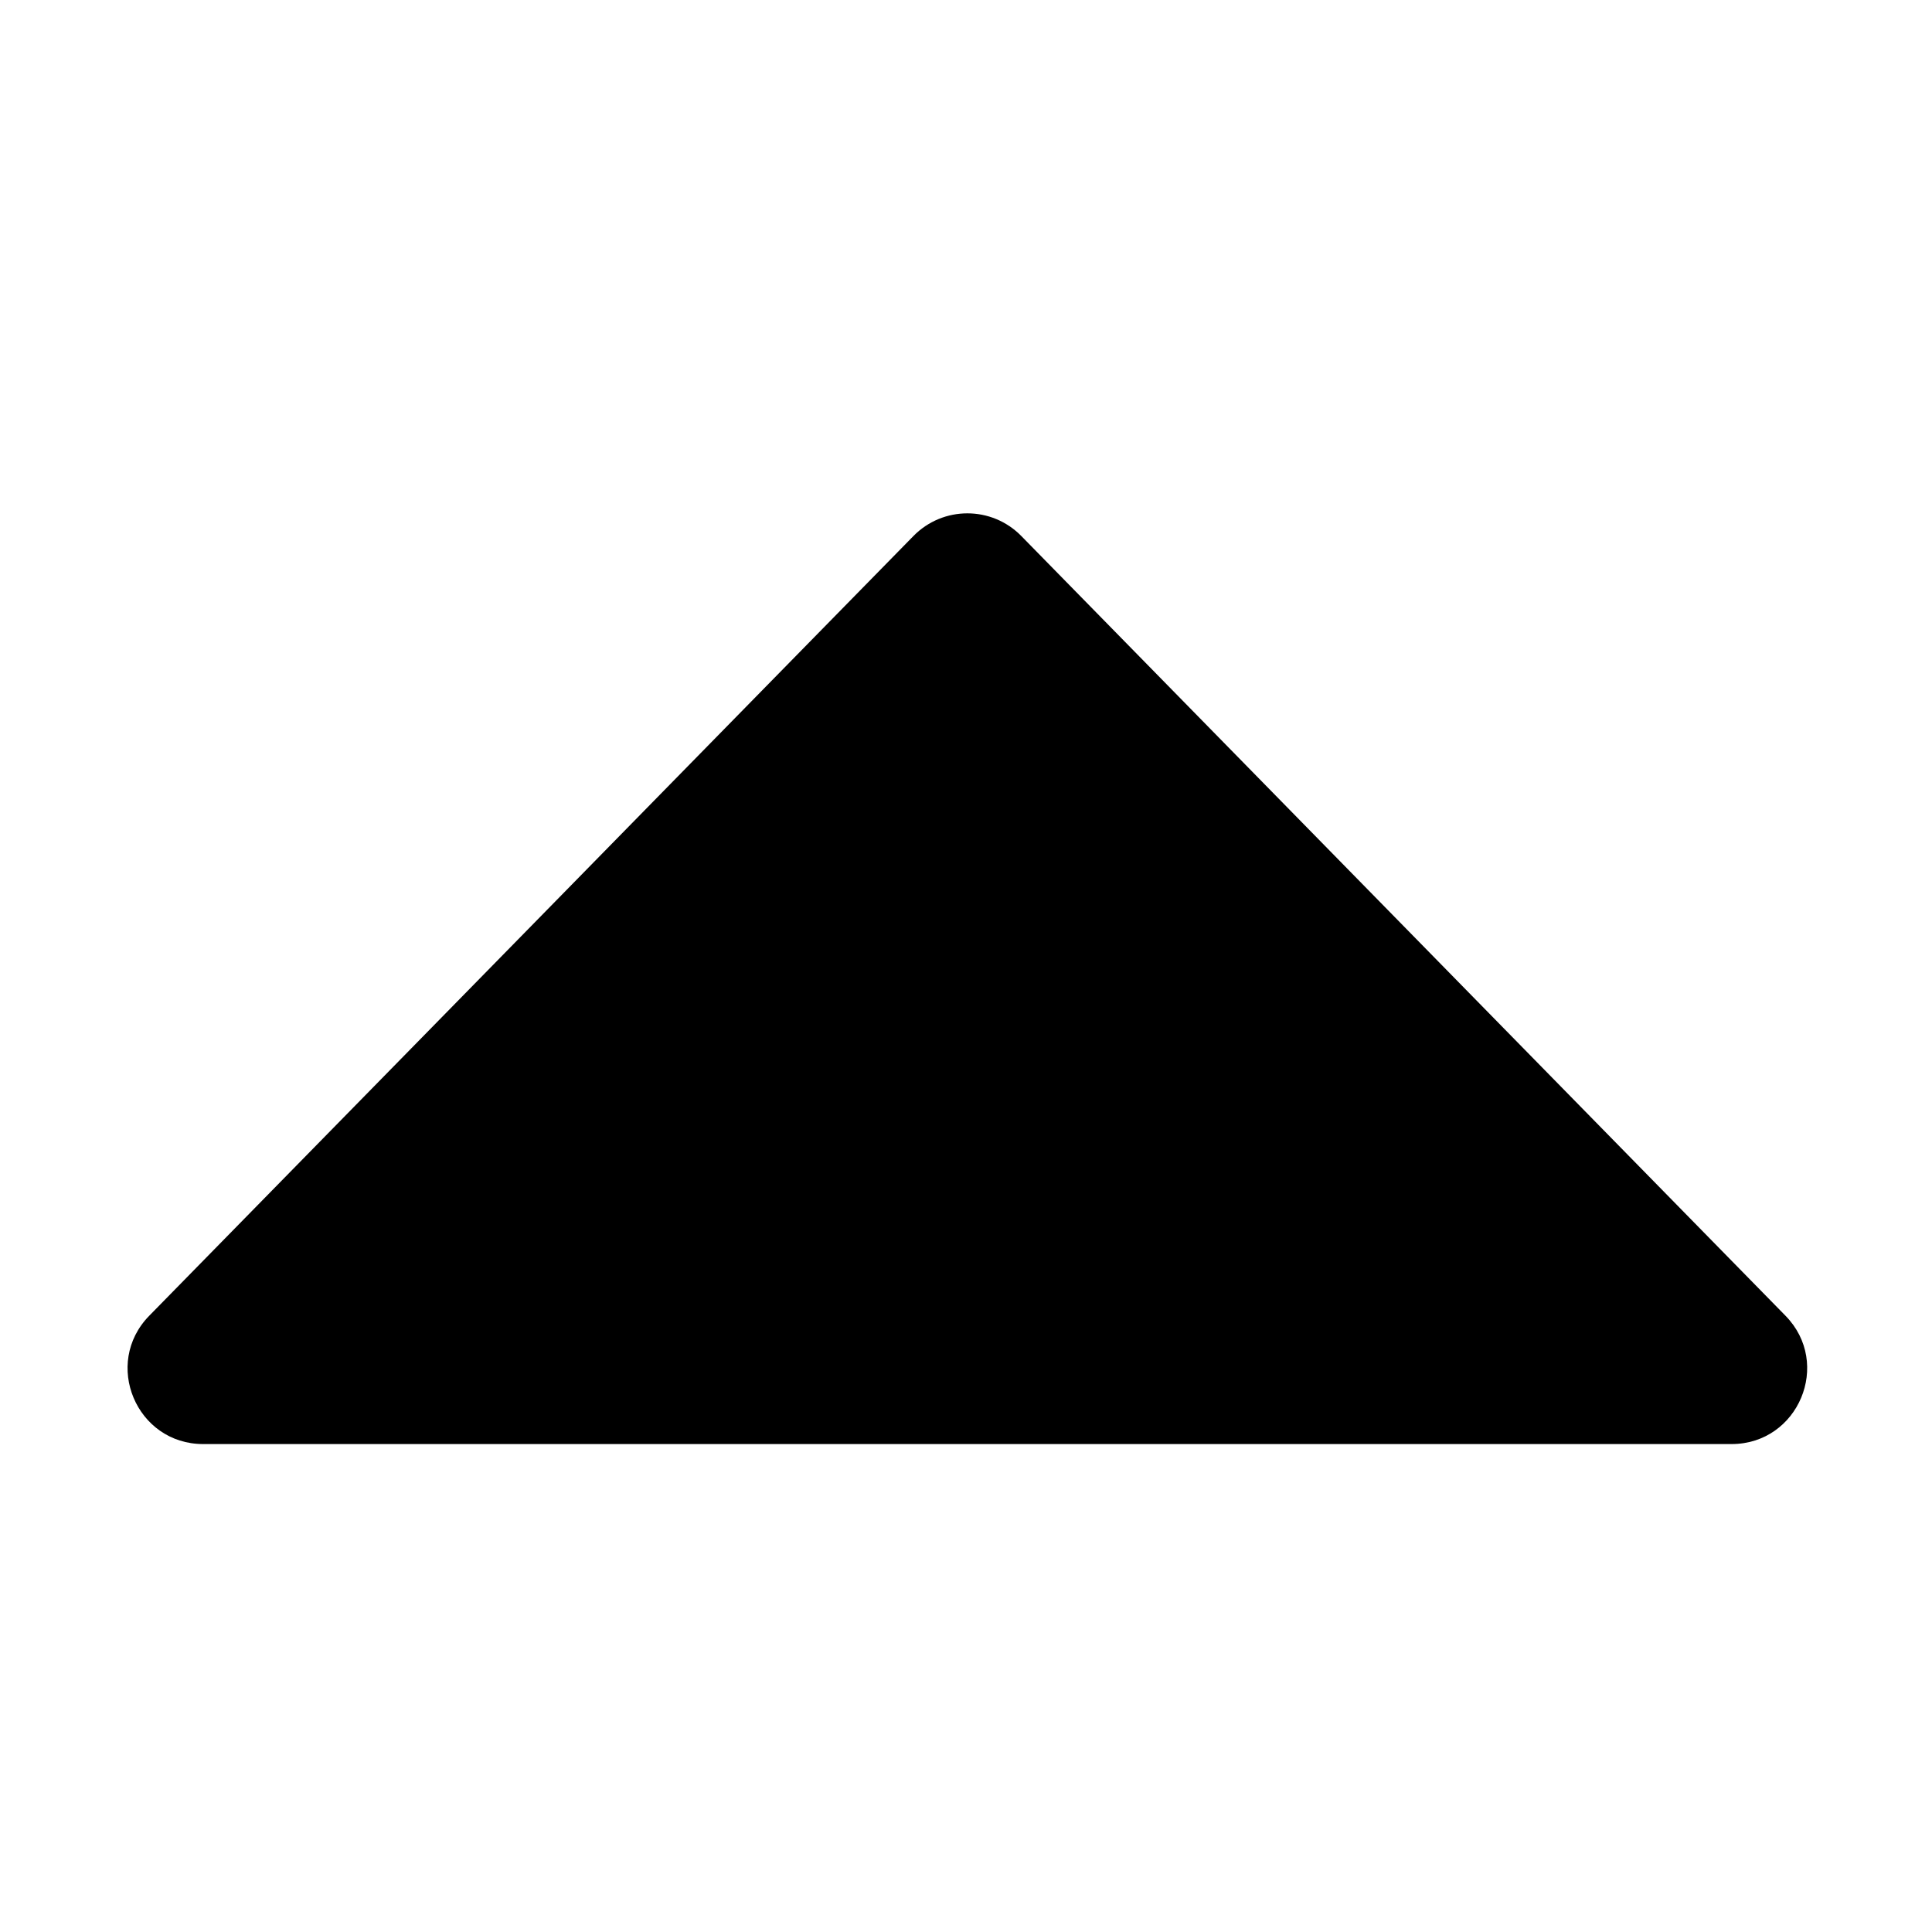 <svg viewBox="0 0 1024 1024" xmlns="http://www.w3.org/2000/svg"
     width="200" height="200">
    <path d="M946.331 697.353 541.307 284.093c-15.69-16.01-41.469-16.01-57.161 0l-405.025 413.26c-24.819 25.324-6.878 68.028 28.58 68.028l810.048 0C953.21 765.382 971.15 722.677 946.331 697.353z"
    />
</svg>